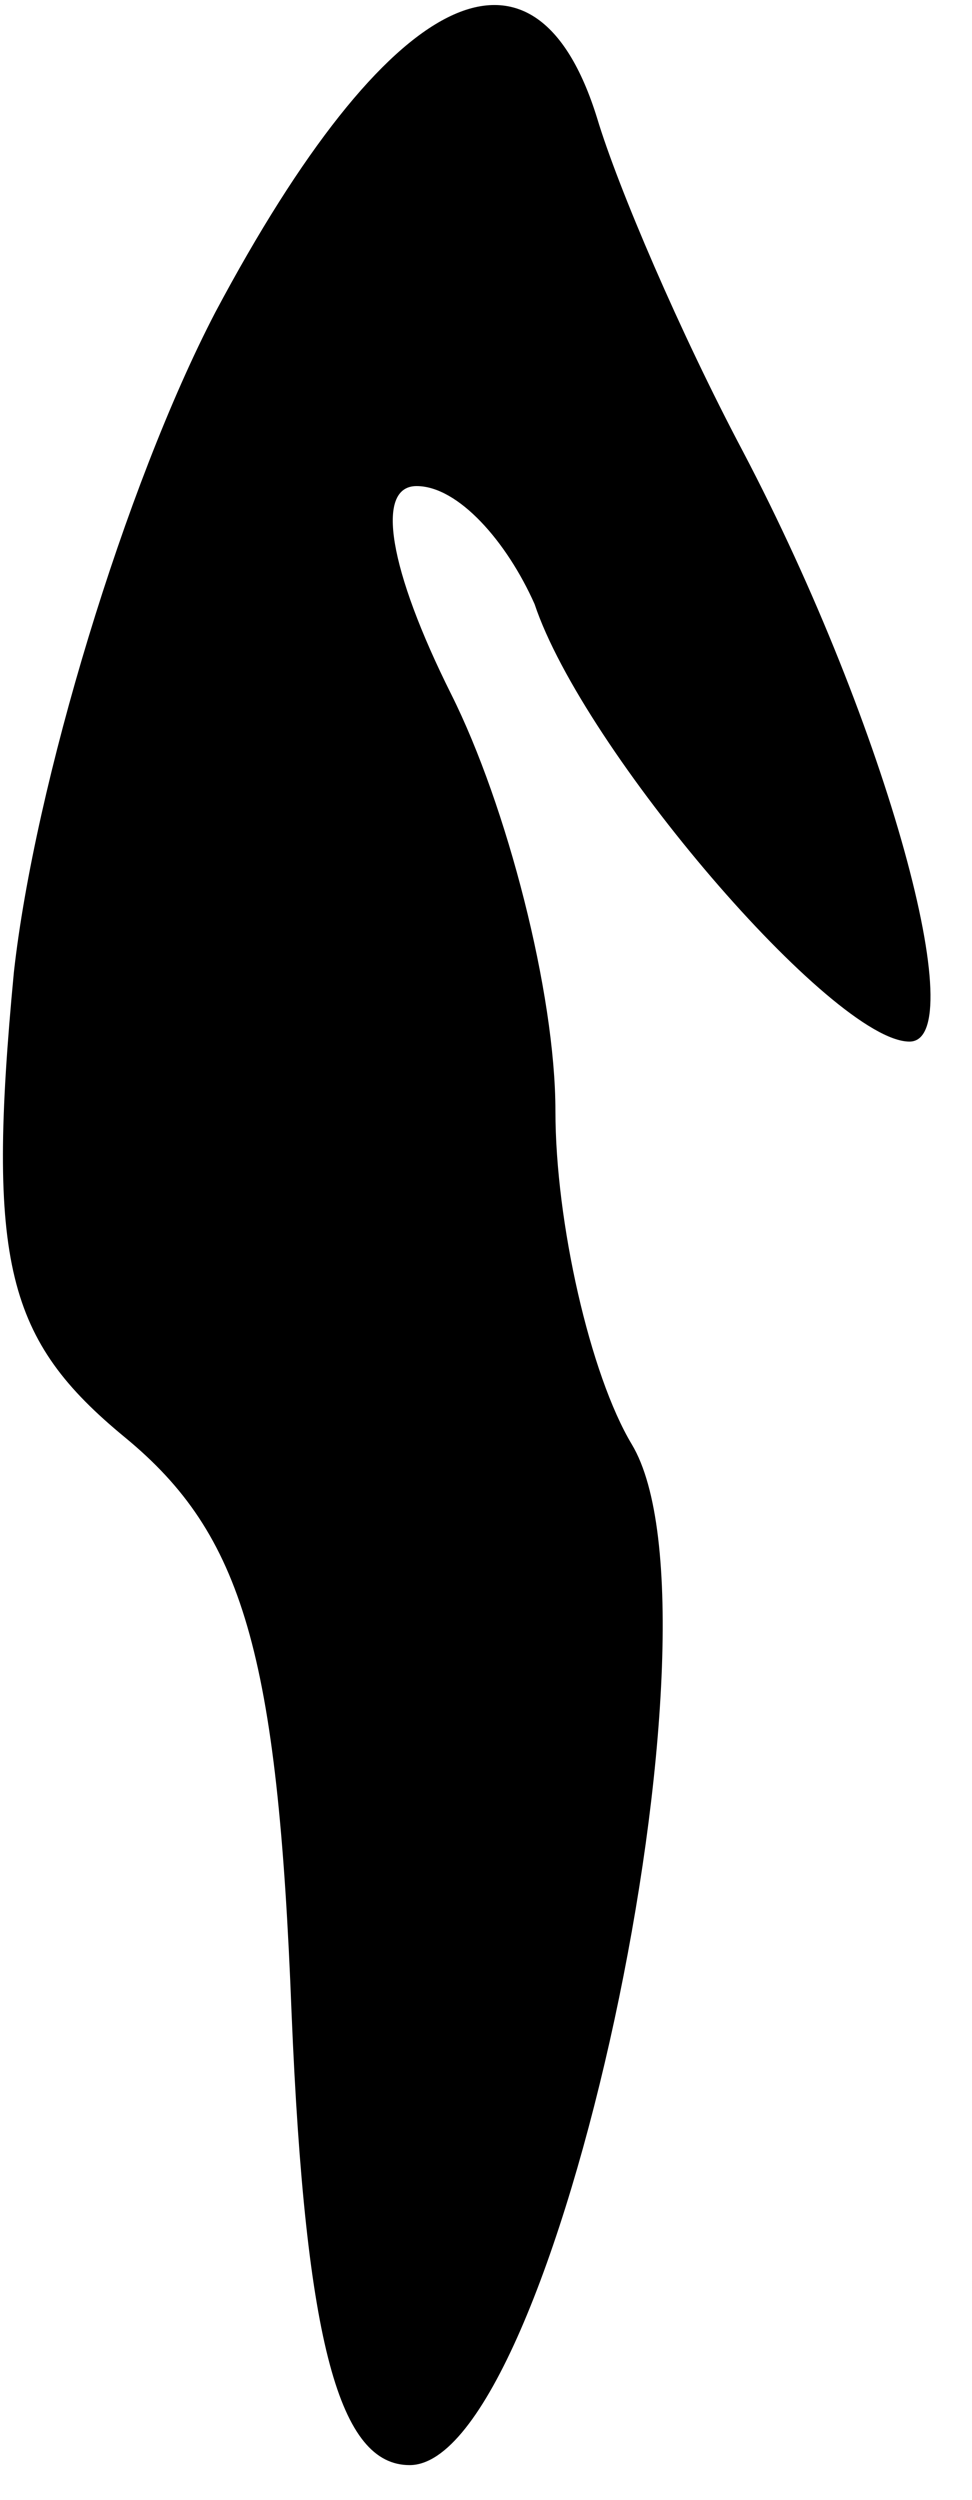 <?xml version="1.0" standalone="no"?>
<!DOCTYPE svg PUBLIC "-//W3C//DTD SVG 20010904//EN"
 "http://www.w3.org/TR/2001/REC-SVG-20010904/DTD/svg10.dtd">
<svg version="1.0" xmlns="http://www.w3.org/2000/svg"
 width="14pt" height="36pt" viewBox="0 0 14 36"
 preserveAspectRatio="xMidYMid meet">
<g transform="translate(0,36) scale(0.1,-0.1)"
fill="#000000" stroke="none">
<path fill="#000000" stroke="none" d="M31 315 c-13 -25 -26 -68 -29 -95 -4
-42 -1 -53 16 -67 17 -14 22 -31 24 -83 2 -48 7 -65 17 -65 21 0 47 122 32
147 -6 10 -11 32 -11 48 0 17 -7 44 -15 60 -9 18 -11 30 -5 30 6 0 13 -8 17
-17 7 -21 43 -63 54 -63 9 0 -3 45 -24 85 -9 17 -18 38 -21 48 -9 29 -30 19
-55 -28z"/>
</g>
</svg>
